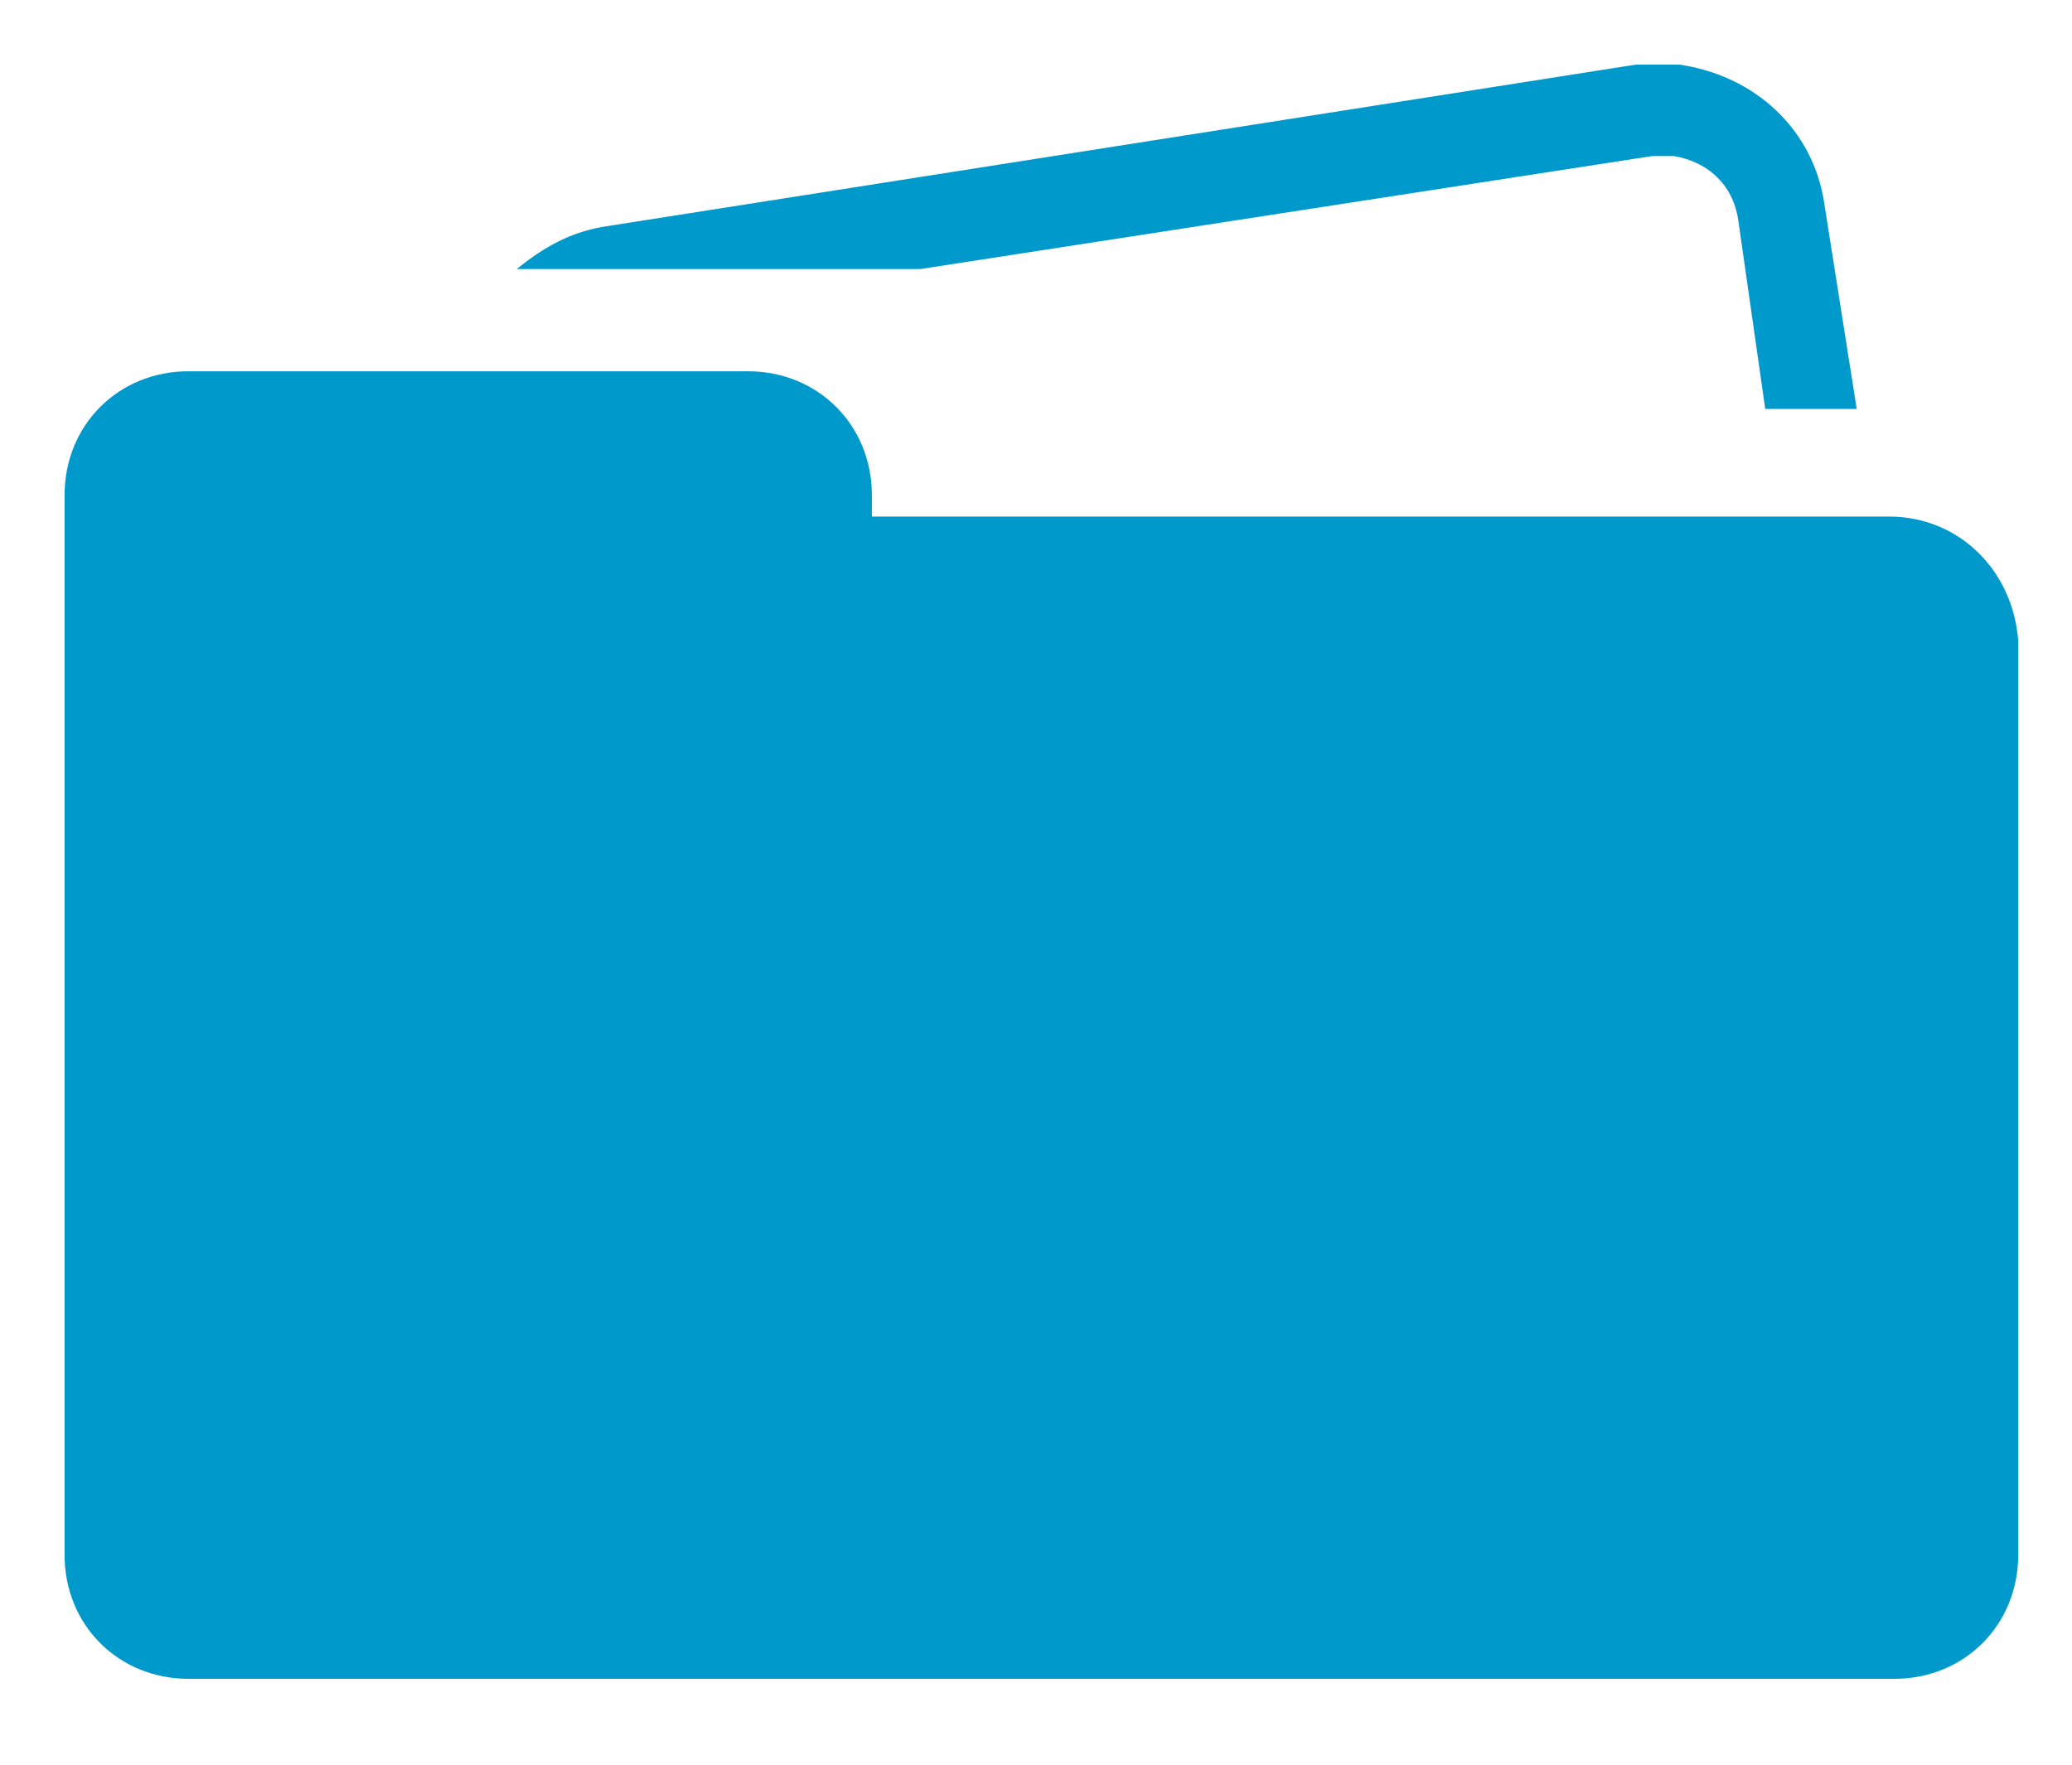 <?xml version="1.0" encoding="utf-8"?>
<!-- Generator: Adobe Illustrator 17.0.0, SVG Export Plug-In . SVG Version: 6.00 Build 0)  -->
<!DOCTYPE svg PUBLIC "-//W3C//DTD SVG 1.1//EN" "http://www.w3.org/Graphics/SVG/1.1/DTD/svg11.dtd">
<svg version="1.1" id="Layer_1" xmlns="http://www.w3.org/2000/svg" xmlns:xlink="http://www.w3.org/1999/xlink" x="0px" y="0px"
	 width="38.5px" height="32.8px" viewBox="0 0 38.5 32.8" enable-background="new 0 0 38.5 32.8" xml:space="preserve">
<g>
	<path fill="#0099CC" d="M30.7,2.9c0.1,0,0.3,0,0.4,0c0.6,0.1,1.1,0.5,1.2,1.2l0.5,3.5h1.7l-0.6-3.8c-0.2-1.4-1.3-2.4-2.7-2.6
		c-0.3,0-0.6,0-0.8,0L11.3,4.2C10.6,4.3,10.1,4.6,9.6,5h7.5L30.7,2.9z"/>
	<path fill="#0099CC" d="M35.1,9.6H16.2V9.2c0-1.3-1-2.3-2.3-2.3H3.5c-1.3,0-2.3,1-2.3,2.3v19.7c0,1.3,1,2.3,2.3,2.3h31.7
		c1.3,0,2.3-1,2.3-2.3v-17C37.4,10.6,36.4,9.6,35.1,9.6z"/>
</g>
</svg>
